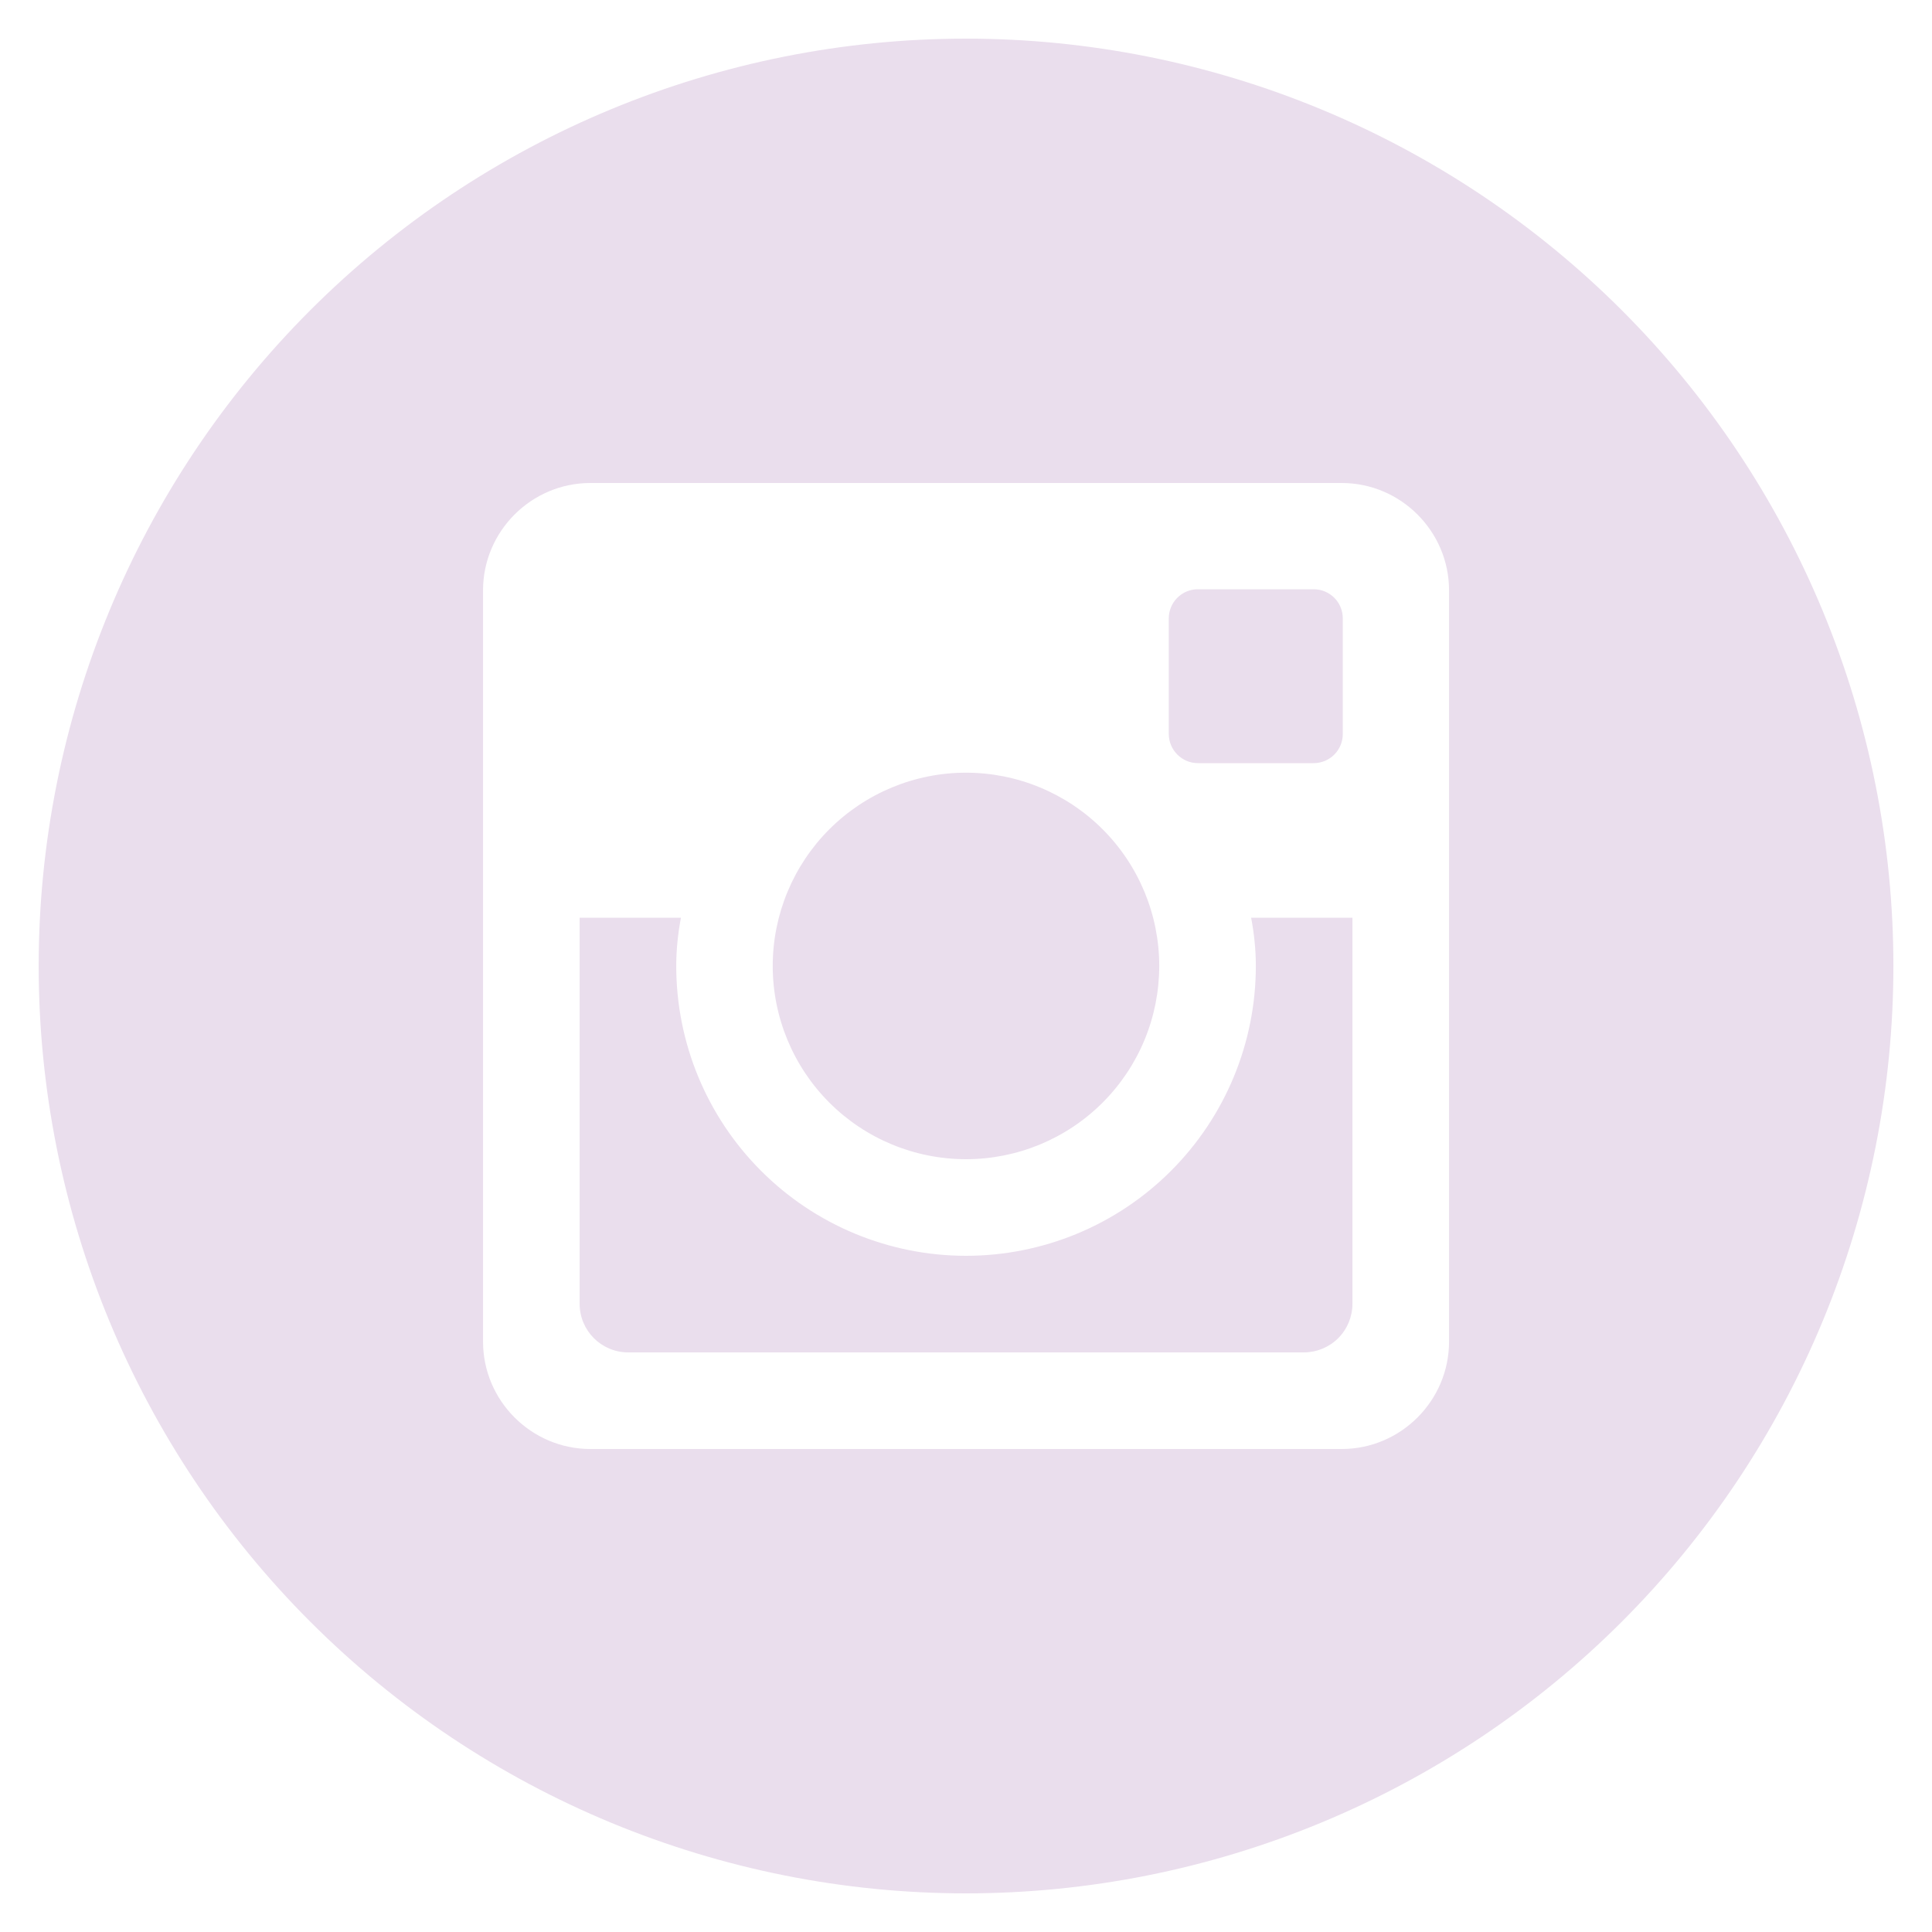 <svg width="50" height="50" viewBox="0 0 50 50" fill="none" xmlns="http://www.w3.org/2000/svg">
<path d="M32.501 25C32.501 26.989 31.711 28.896 30.304 30.303C28.898 31.71 26.99 32.5 25.001 32.5C23.012 32.5 21.104 31.71 19.698 30.303C18.291 28.896 17.501 26.989 17.501 25C17.501 24.572 17.546 24.155 17.623 23.75H15.001V33.742C15.001 34.437 15.563 35 16.259 35H33.746C34.079 34.999 34.398 34.866 34.634 34.631C34.869 34.395 35.001 34.075 35.001 33.742V23.75H32.379C32.456 24.155 32.501 24.572 32.501 25ZM25.001 30C25.658 30 26.308 29.87 26.915 29.619C27.521 29.367 28.073 28.999 28.537 28.534C29.001 28.07 29.37 27.518 29.621 26.911C29.872 26.304 30.001 25.654 30.001 24.997C30.001 24.34 29.871 23.69 29.62 23.084C29.368 22.477 29 21.925 28.535 21.461C28.071 20.997 27.519 20.629 26.913 20.378C26.306 20.126 25.655 19.997 24.998 19.997C23.672 19.998 22.4 20.525 21.462 21.463C20.525 22.401 19.998 23.673 19.998 25C19.999 26.326 20.526 27.598 21.464 28.536C22.402 29.474 23.675 30 25.001 30ZM31.001 19.75H33.998C34.198 19.75 34.389 19.671 34.53 19.53C34.671 19.39 34.75 19.199 34.751 19V16.002C34.751 15.803 34.672 15.611 34.531 15.47C34.389 15.329 34.198 15.25 33.998 15.25H31.001C30.801 15.25 30.61 15.329 30.469 15.47C30.328 15.611 30.248 15.803 30.248 16.002V19C30.251 19.412 30.588 19.75 31.001 19.75ZM25.001 1C18.636 1 12.531 3.528 8.03 8.029C3.53 12.53 1.001 18.635 1.001 25C1.001 31.365 3.53 37.469 8.03 41.97C12.531 46.471 18.636 49 25.001 49C28.153 49 31.274 48.379 34.185 47.173C37.097 45.967 39.743 44.199 41.972 41.97C44.2 39.742 45.968 37.096 47.174 34.184C48.38 31.272 49.001 28.151 49.001 25C49.001 21.848 48.38 18.727 47.174 15.815C45.968 12.903 44.2 10.258 41.972 8.029C39.743 5.801 37.097 4.033 34.185 2.827C31.274 1.621 28.153 1 25.001 1ZM37.501 34.722C37.501 36.25 36.251 37.5 34.724 37.5H15.278C13.751 37.5 12.501 36.25 12.501 34.722V15.277C12.501 13.75 13.751 12.5 15.278 12.5H34.724C36.251 12.5 37.501 13.75 37.501 15.277V34.722Z" fill="#EADEED"/>
</svg>
